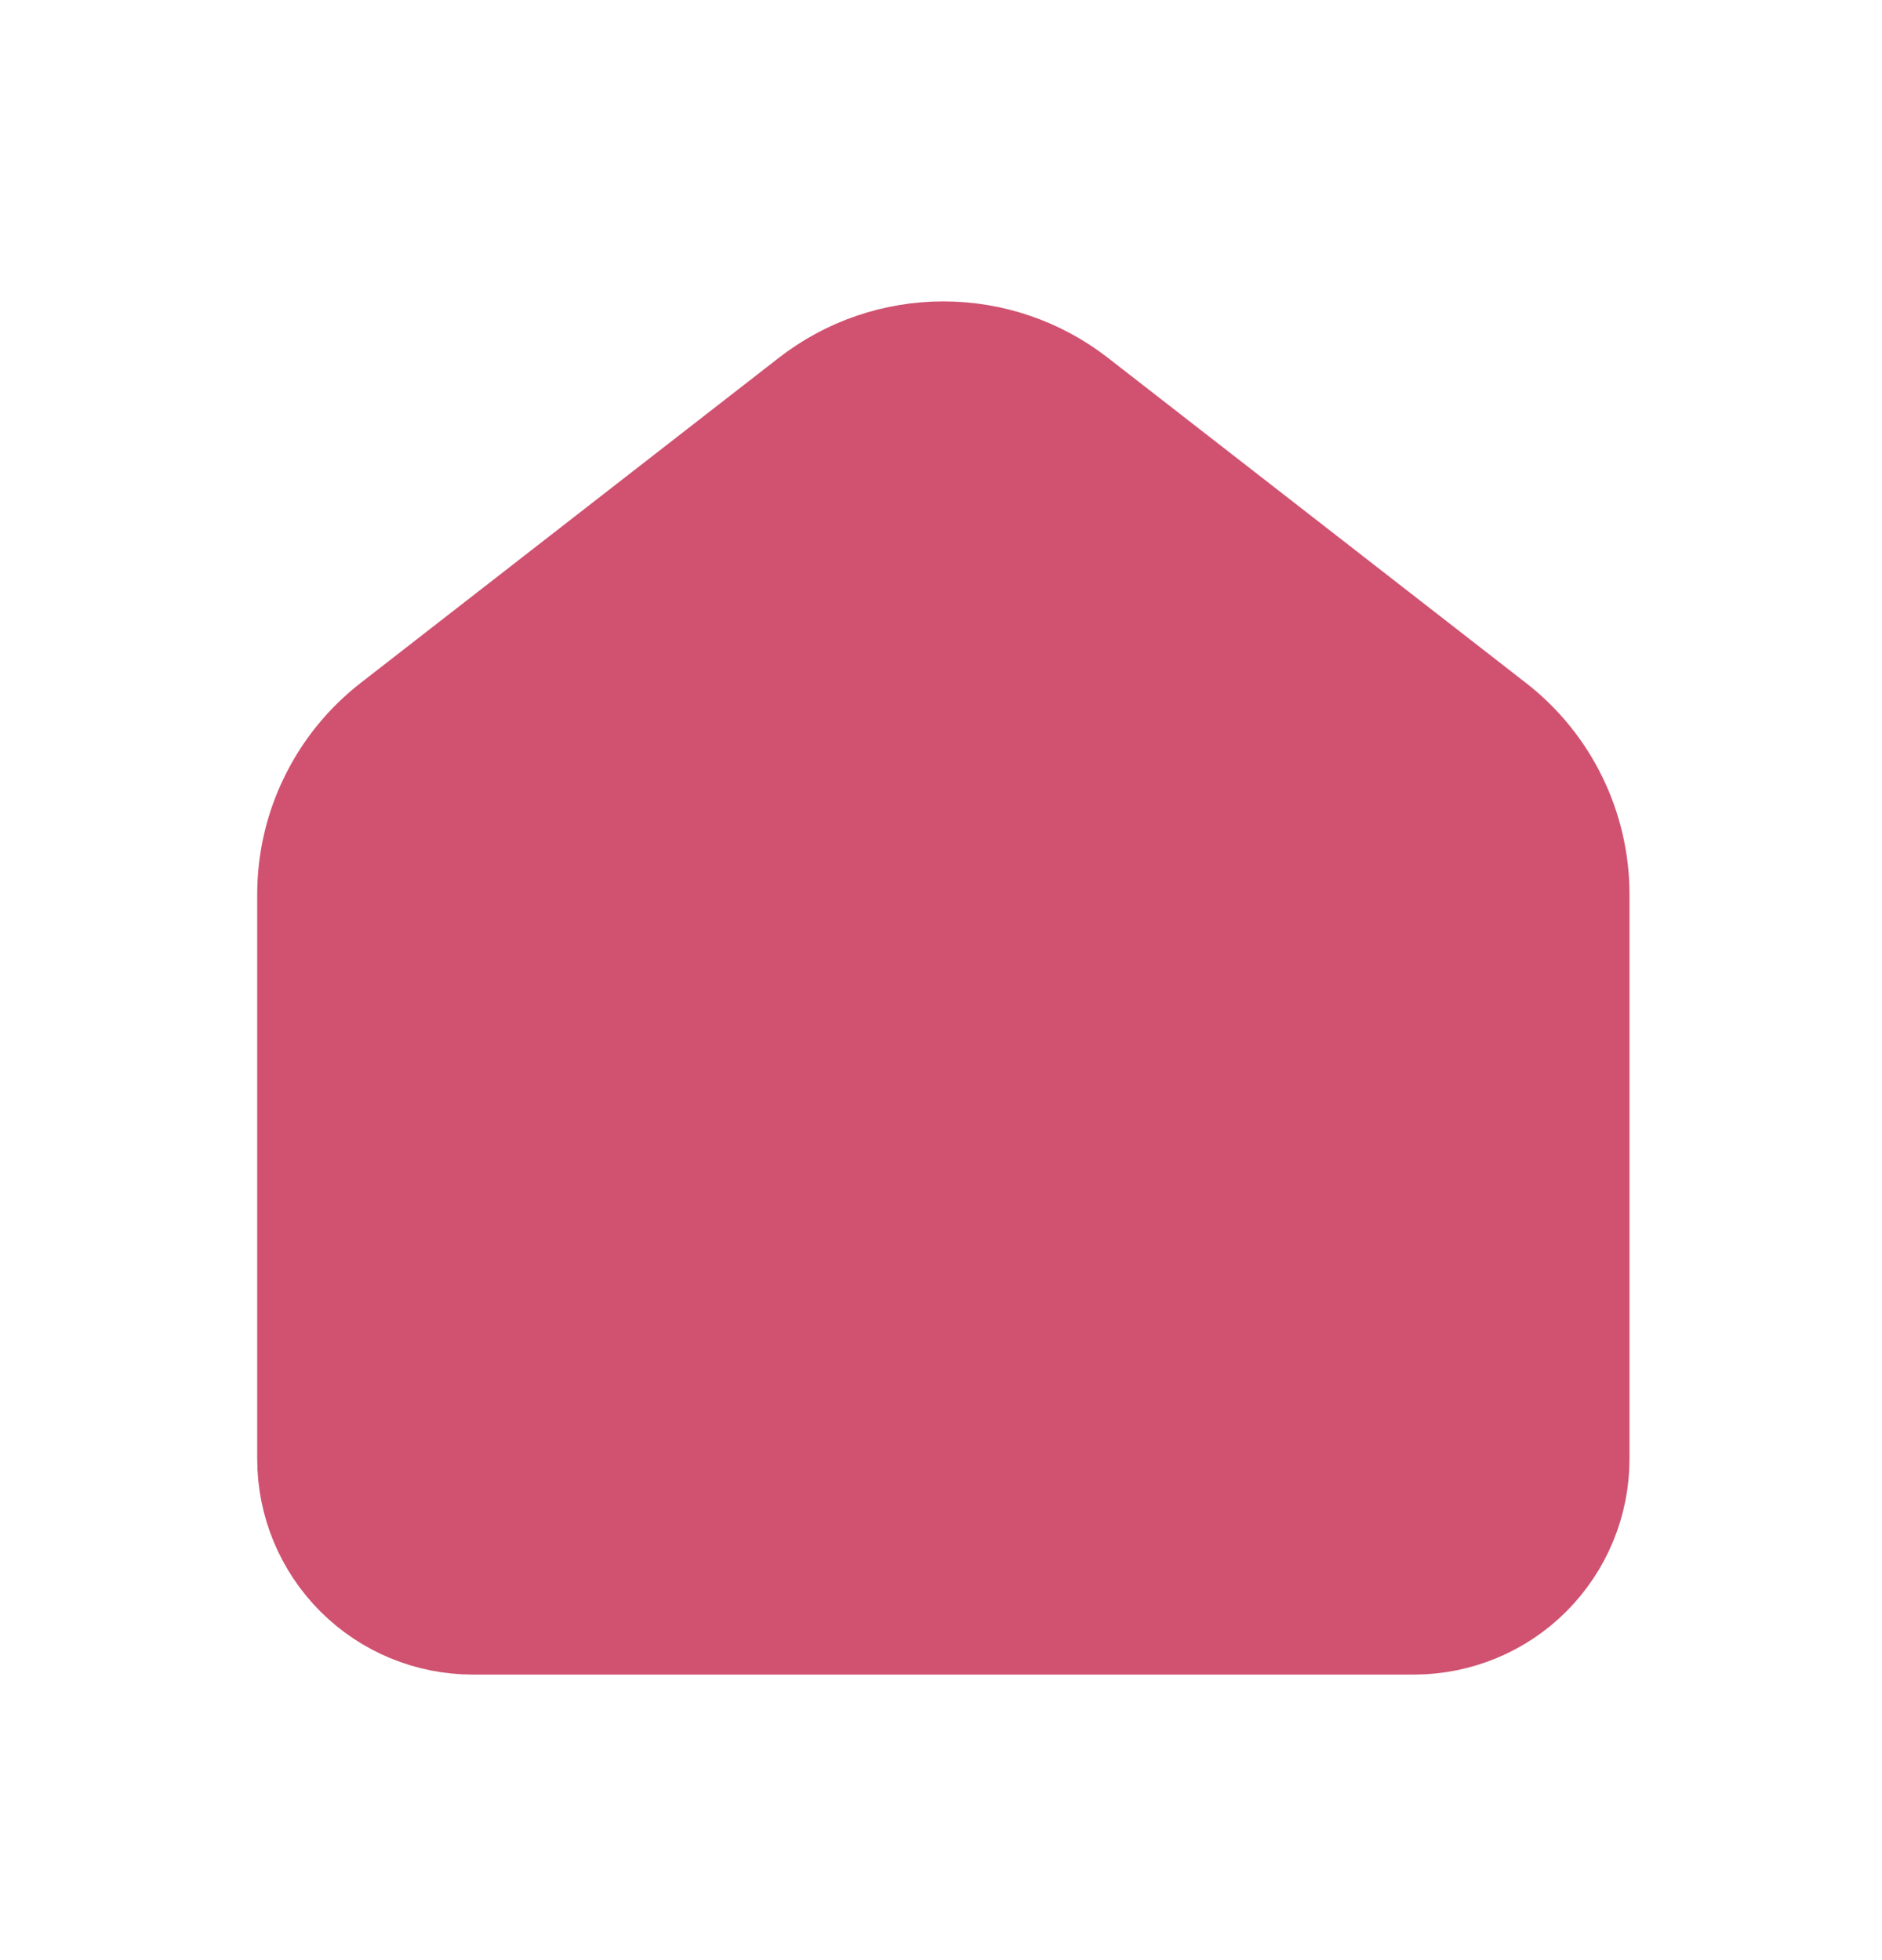 <svg width="24" height="25" viewBox="0 0 24 25" fill="none" xmlns="http://www.w3.org/2000/svg">
<path d="M19 9.303L13.667 5.155C13.199 4.791 12.623 4.594 12.03 4.594C11.437 4.594 10.861 4.791 10.393 5.155L5.059 9.303C4.738 9.553 4.479 9.872 4.301 10.237C4.122 10.601 4.03 11.002 4.03 11.408V18.608C4.03 19.139 4.24 19.647 4.616 20.023C4.991 20.398 5.499 20.608 6.03 20.608H18.03C18.56 20.608 19.069 20.398 19.444 20.023C19.819 19.647 20.03 19.139 20.03 18.608V11.408C20.03 10.585 19.65 9.808 19 9.303Z" fill="#D05270" stroke="#D05270" stroke-width="1.5" stroke-linecap="round" stroke-linejoin="round"/>
<path d="M16 15.593C13.79 16.926 10.208 16.926 8 15.593" stroke="#D05270" stroke-width="1.5" stroke-linecap="round" stroke-linejoin="round"/>
</svg>
